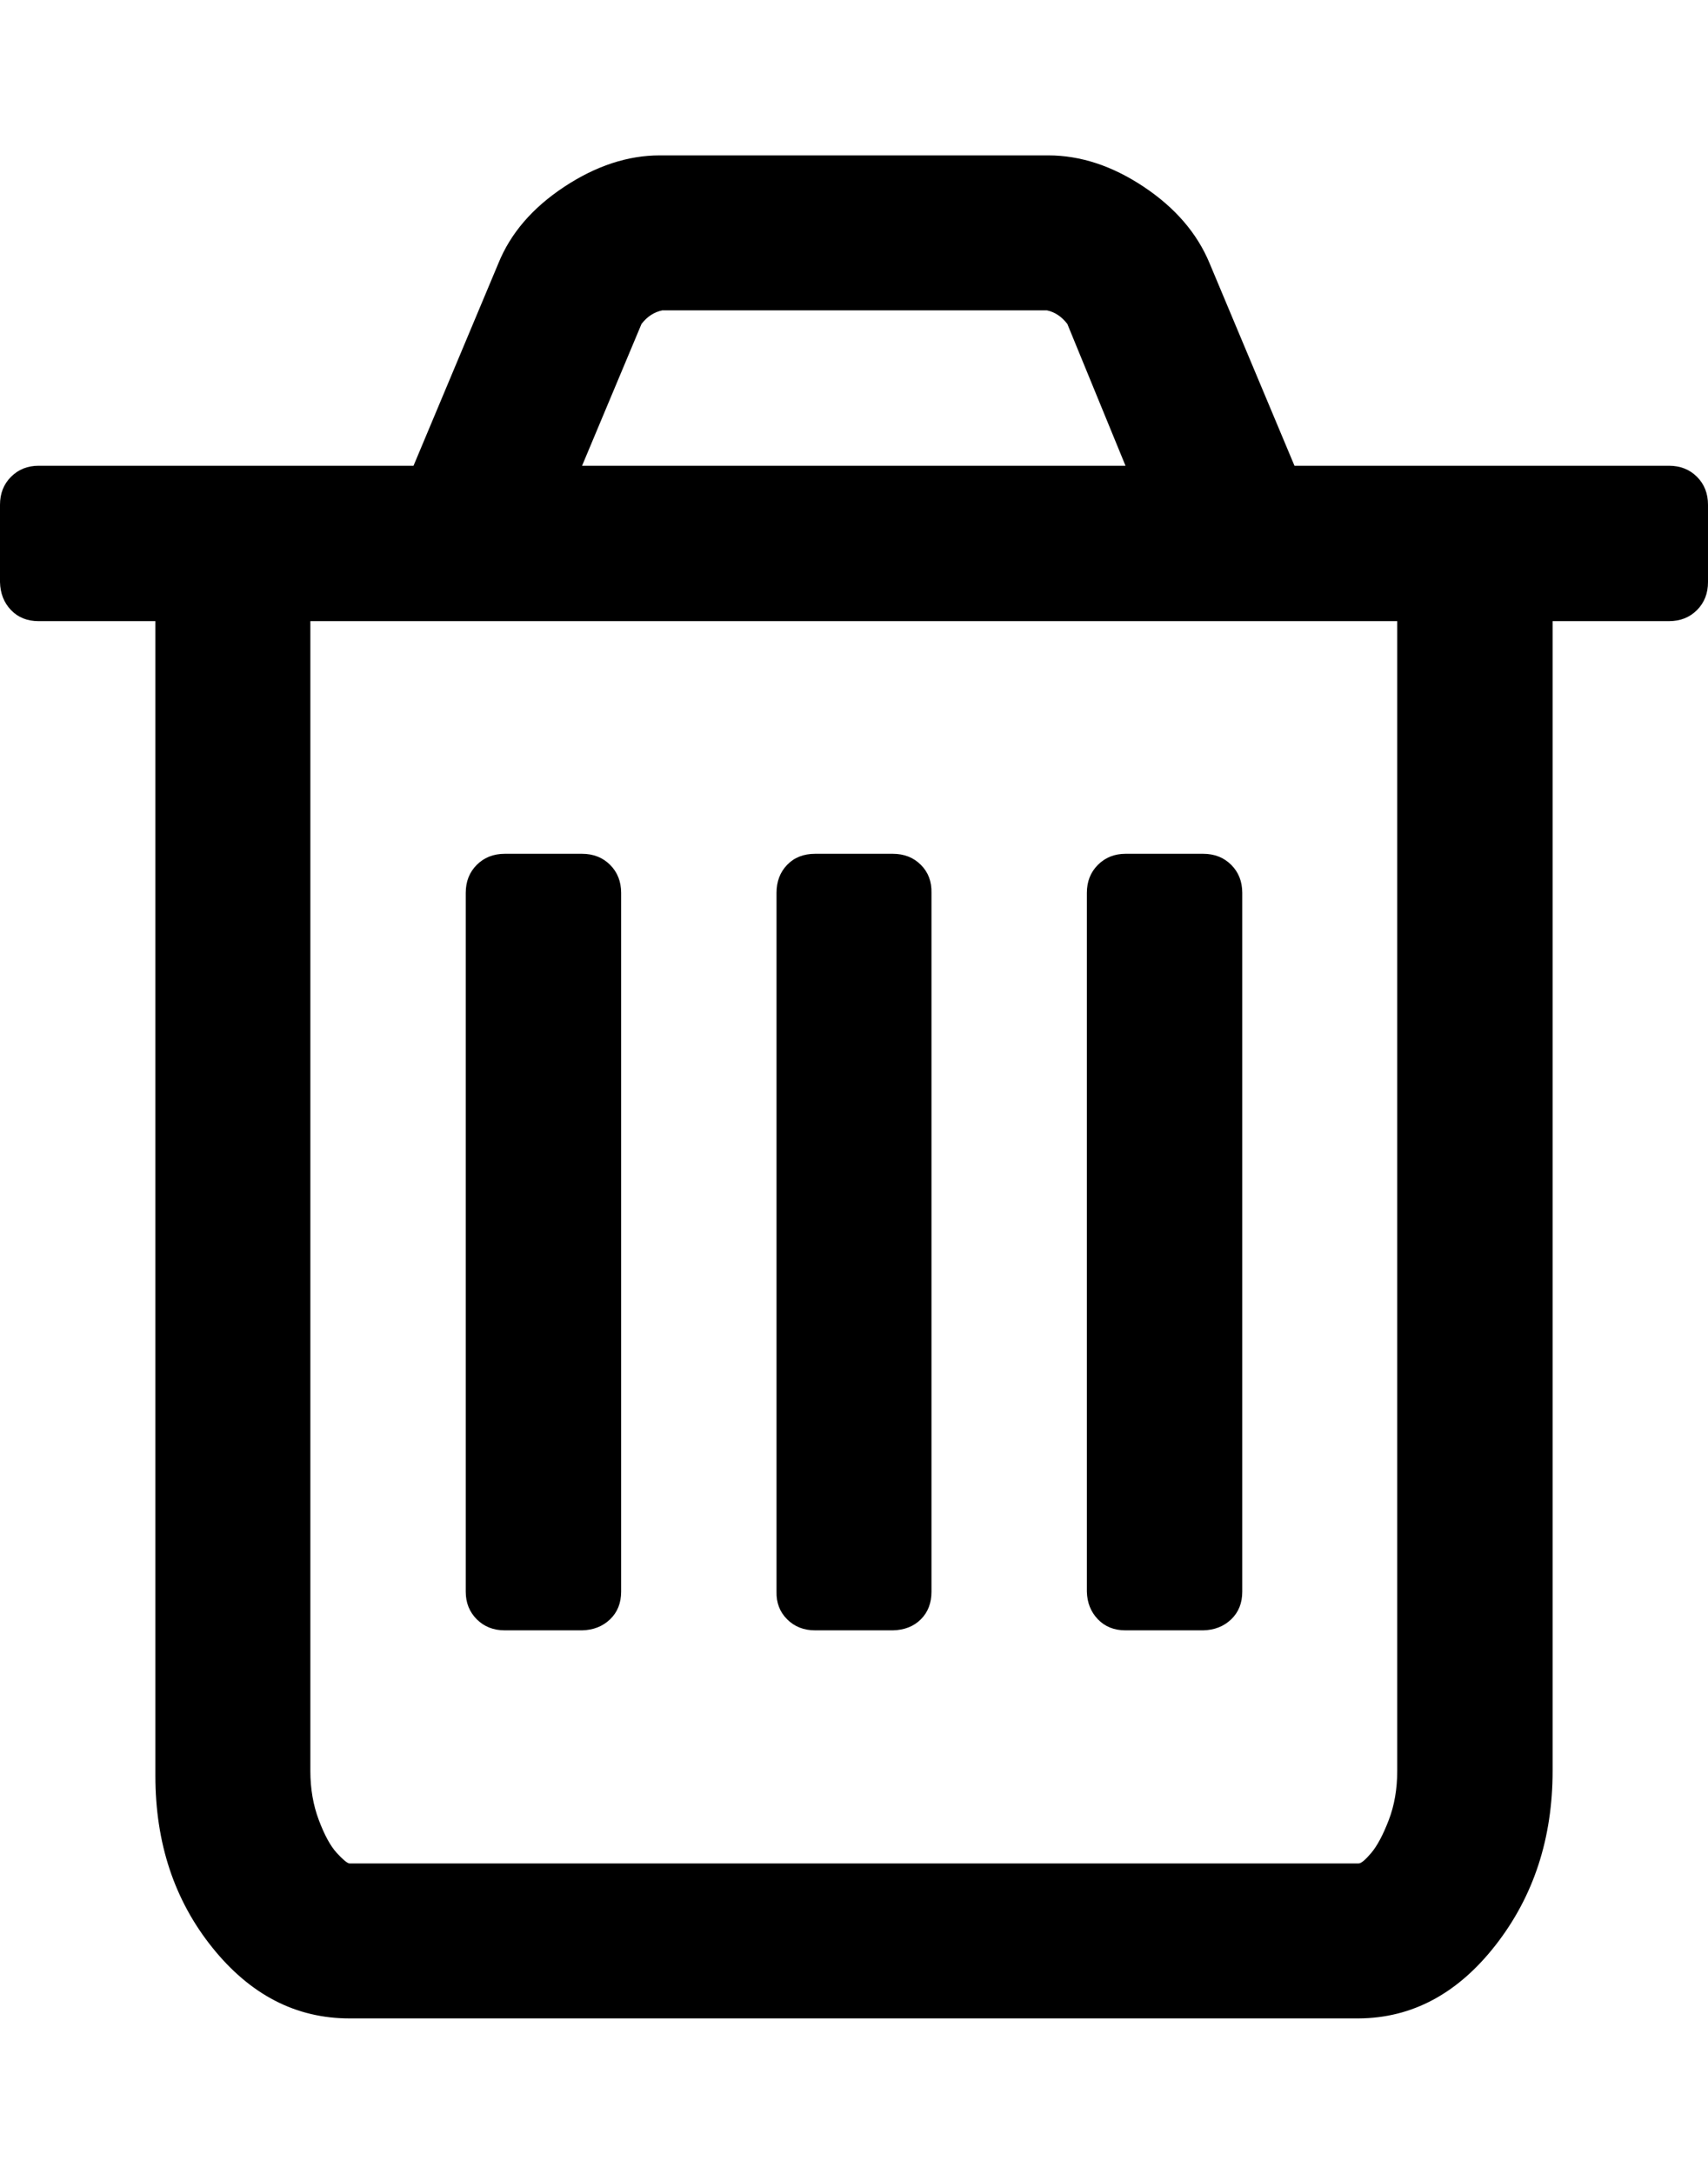 <svg height="512" width="402.3" xmlns="http://www.w3.org/2000/svg"><path d="m0 137.1v-18.2q0-4 2.6-6.6t6.5-2.6h88.3l20-47.7q4.3-10.6 15.5-18t22.5-7.4h91.5q11.4 0 22.5 7.4t15.5 18l20 47.7h88.2q4 0 6.6 2.6t2.6 6.6v18.2q0 4-2.6 6.6t-6.6 2.6h-27.4v270.8q0 23.8-13.4 41t-32.3 17.3h-237.7q-18.9 0-32.3-16.7t-13.4-40.4v-272h-27.5q-4 0-6.5-2.6t-2.6-6.6z m73.1 280q0 6.3 2 11.6t4.2 7.7 3 2.5h237.7q0.9 0 3-2.5t4.1-7.7 2-11.6v-270.8h-256v270.8z m36.6-42.2v-164.6q0-4 2.6-6.6t6.6-2.6h18.2q4 0 6.6 2.6t2.6 6.6v164.6q0 4-2.6 6.5t-6.6 2.6h-18.2q-4 0-6.6-2.6t-2.6-6.5z m27.4-265.2h128l-13.7-33.4q-2-2.6-4.8-3.2h-90.6q-2.9 0.6-4.9 3.2z m45.8 265.2v-164.6q0-4 2.5-6.6t6.6-2.6h18.3q4 0 6.6 2.6t2.5 6.6v164.6q0 4-2.5 6.5t-6.6 2.6h-18.3q-4 0-6.6-2.6t-2.5-6.5z m73.1 0v-164.6q0-4 2.6-6.6t6.5-2.6h18.3q4 0 6.6 2.6t2.6 6.6v164.6q0 4-2.6 6.5t-6.6 2.6h-18.3q-4 0-6.5-2.6t-2.6-6.5z" /></svg>